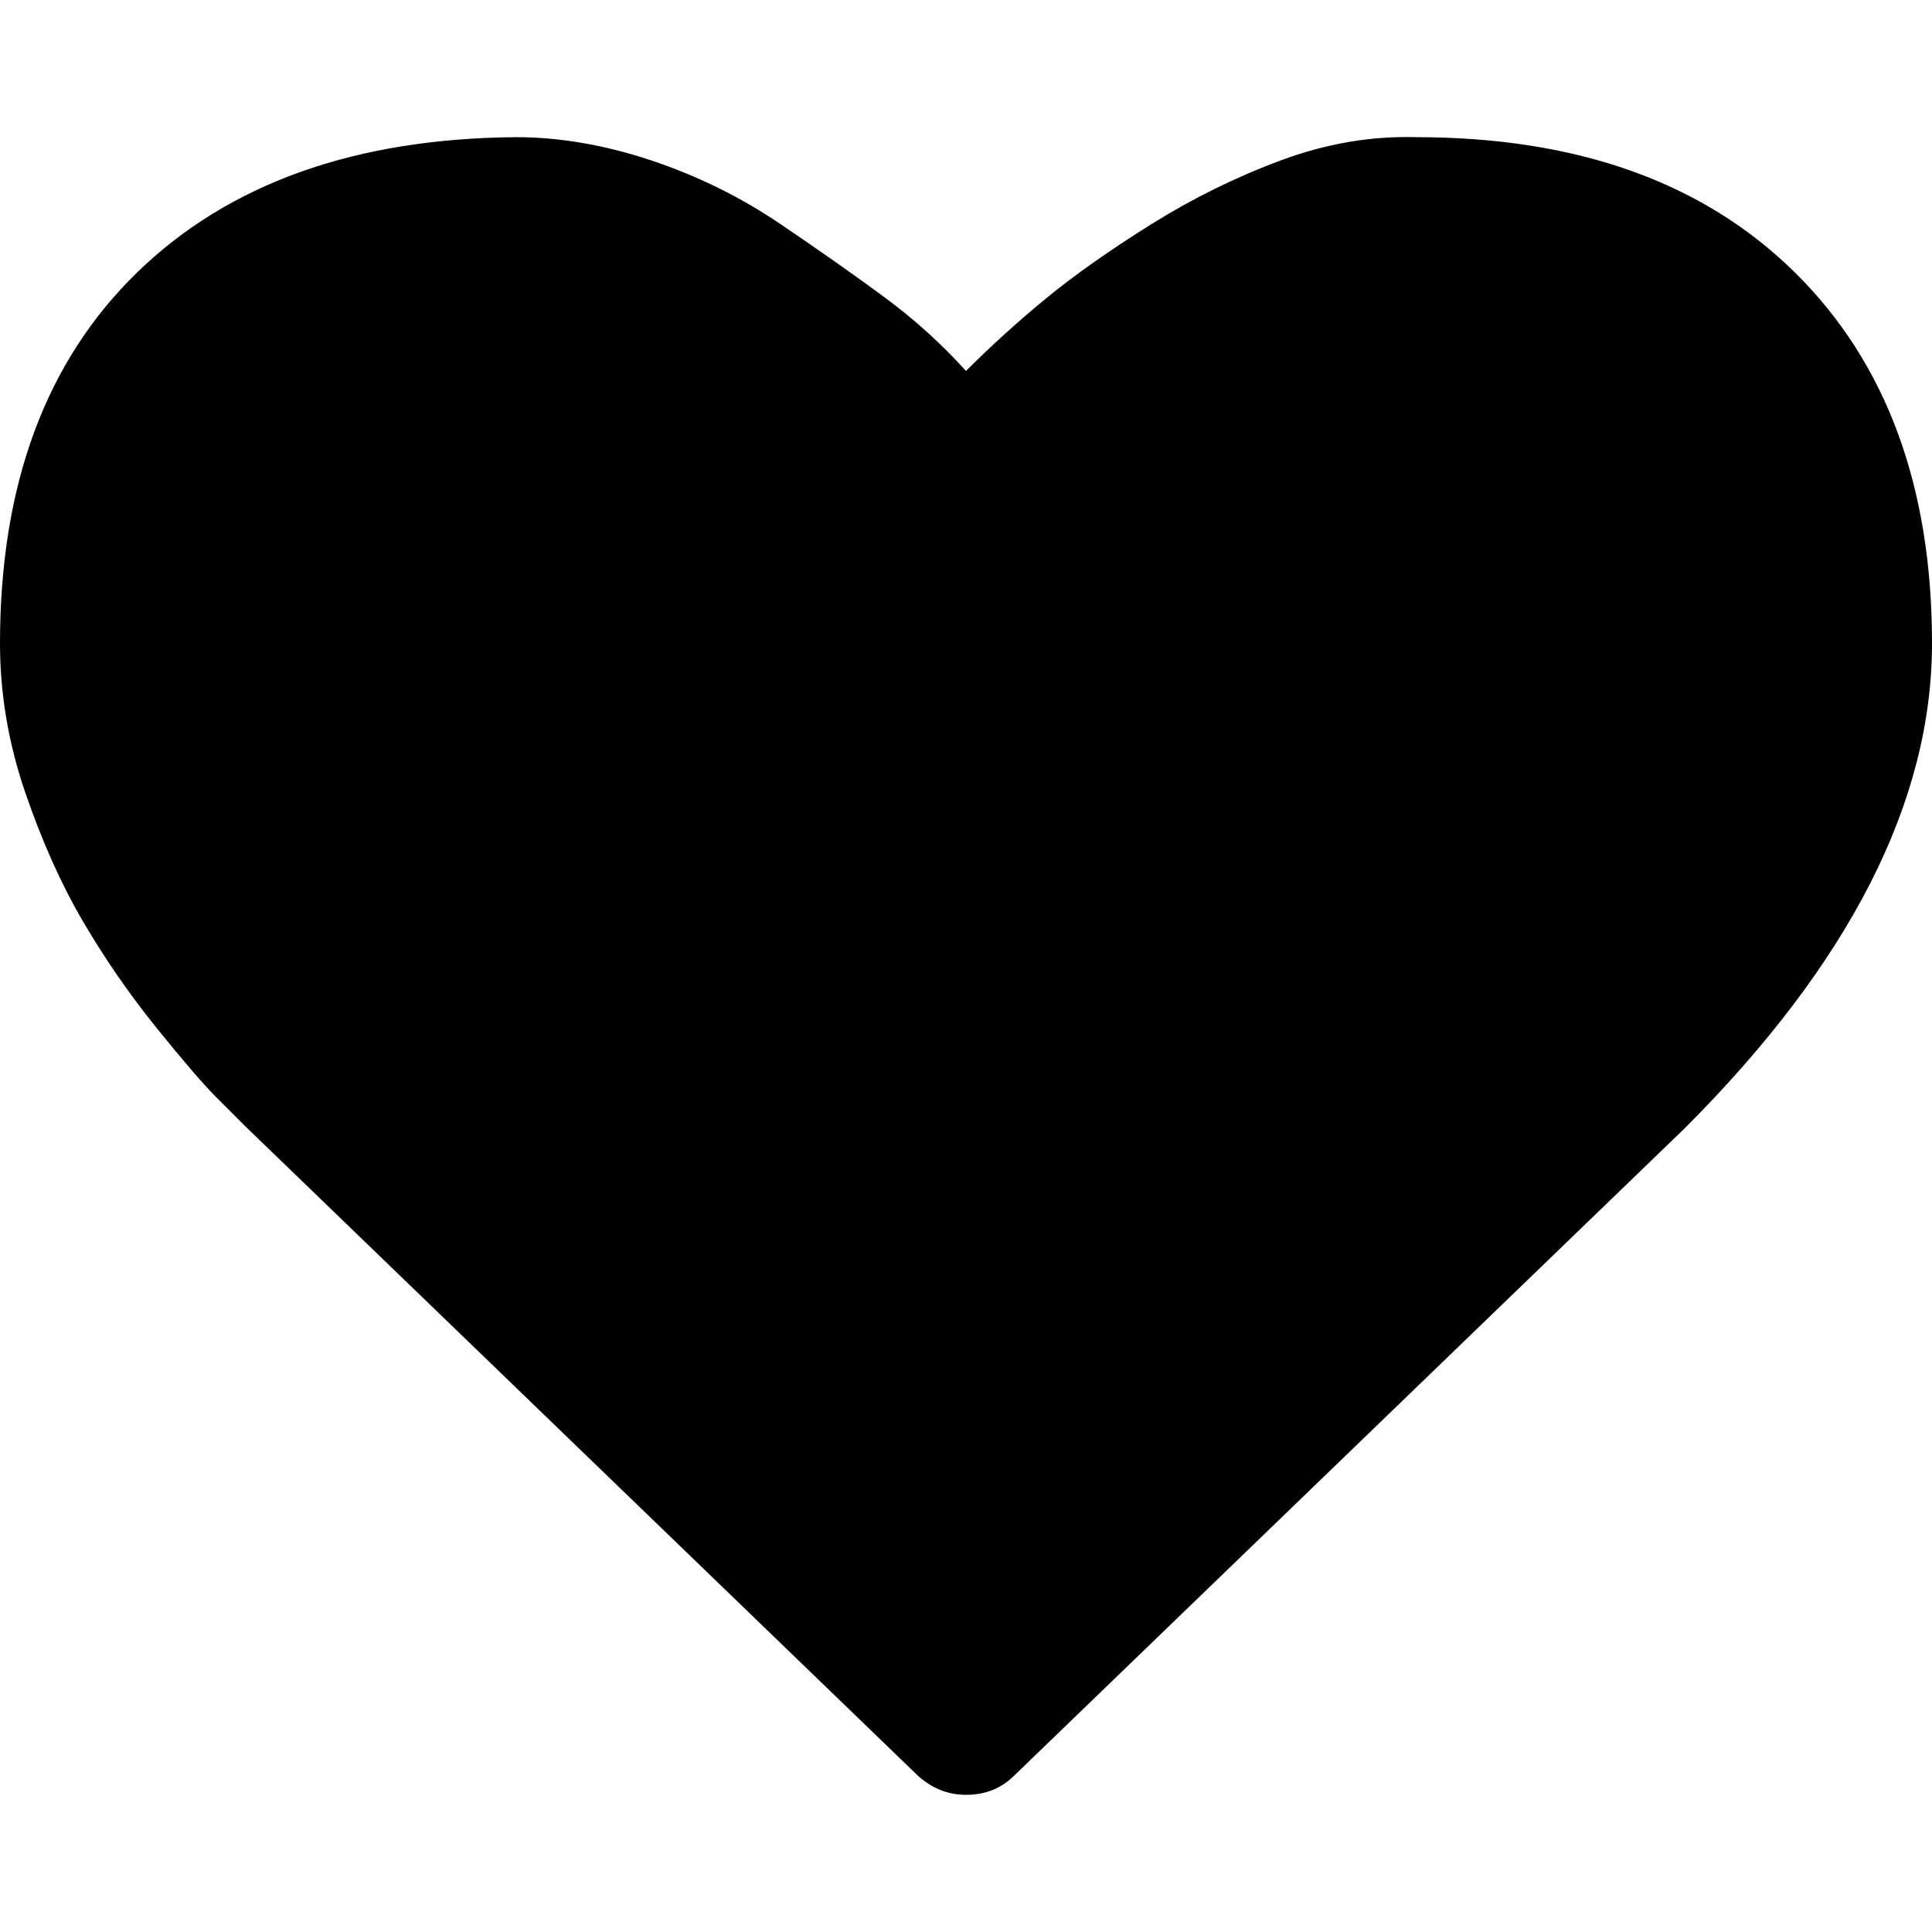 <svg xmlns="http://www.w3.org/2000/svg" viewBox="0 0 1000 1000"><path d="M500 929q-14 0-25-10l-348-336q-5-5-15-15t-31-36-38-55-30-67-13-77q0-123 71-192t196-70q34 0 70 12t67 33 54 38 42 38q20-20 42-38t54-38 67-33 70-12q125 0 196 70t71 192q0 123-128 251l-347 335q-10 10-25 10z"/></svg>